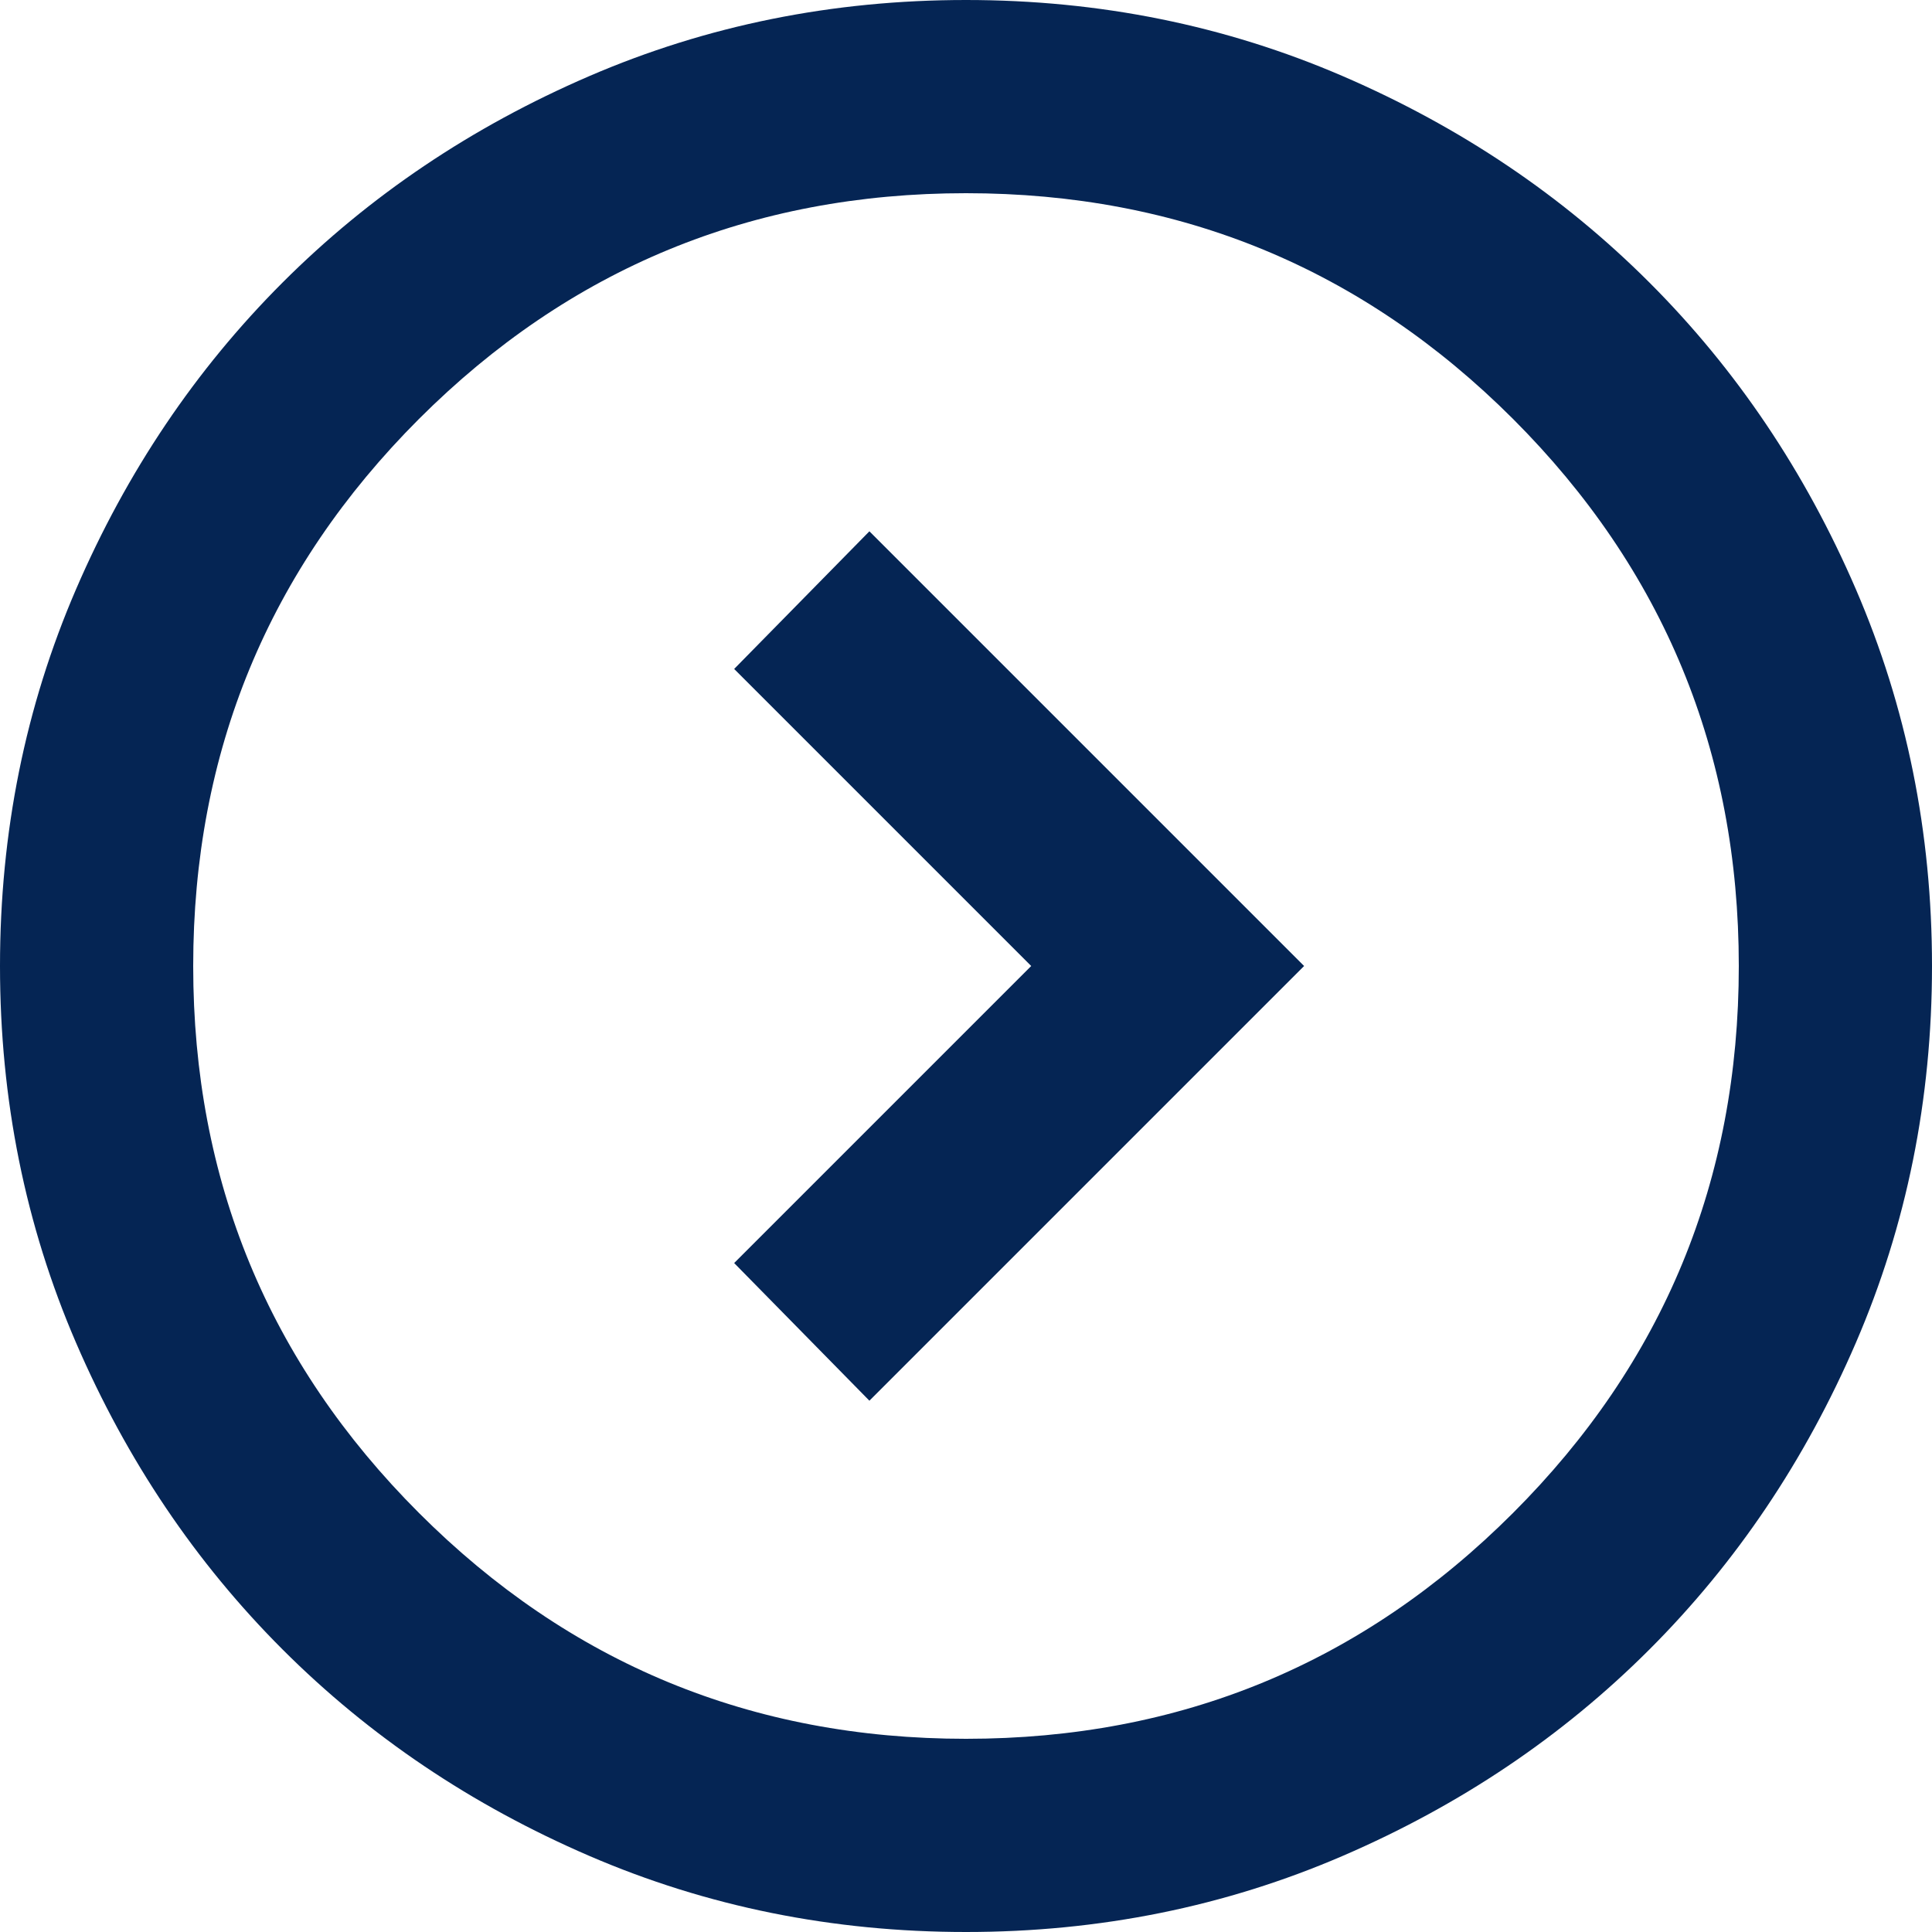 <svg width="20" height="20" viewBox="0 0 20 20" fill="none" xmlns="http://www.w3.org/2000/svg">
<path d="M13.5 10L9 5.5L7.6 6.925L10.675 10L7.6 13.075L9 14.5L13.5 10ZM20 10C20 11.383 19.737 12.683 19.212 13.9C18.687 15.117 17.975 16.175 17.075 17.075C16.175 17.975 15.117 18.687 13.9 19.212C12.683 19.737 11.383 20 10 20C8.617 20 7.317 19.737 6.1 19.212C4.883 18.687 3.825 17.975 2.925 17.075C2.025 16.175 1.312 15.117 0.787 13.9C0.262 12.683 -3.76646e-07 11.383 -4.37114e-07 10C-4.97581e-07 8.617 0.262 7.317 0.787 6.1C1.312 4.883 2.025 3.825 2.925 2.925C3.825 2.025 4.883 1.313 6.1 0.788C7.317 0.263 8.617 -3.76646e-07 10 -4.37114e-07C11.383 -4.97581e-07 12.683 0.263 13.9 0.788C15.117 1.313 16.175 2.025 17.075 2.925C17.975 3.825 18.687 4.883 19.212 6.1C19.737 7.317 20 8.617 20 10ZM18 10C18 7.783 17.221 5.896 15.663 4.337C14.104 2.779 12.217 2 10 2C7.783 2 5.896 2.779 4.337 4.337C2.779 5.896 2 7.783 2 10C2 12.217 2.779 14.104 4.337 15.662C5.896 17.221 7.783 18 10 18C12.217 18 14.104 17.221 15.663 15.662C17.221 14.104 18 12.217 18 10Z" fill="#052554"/>
</svg>
